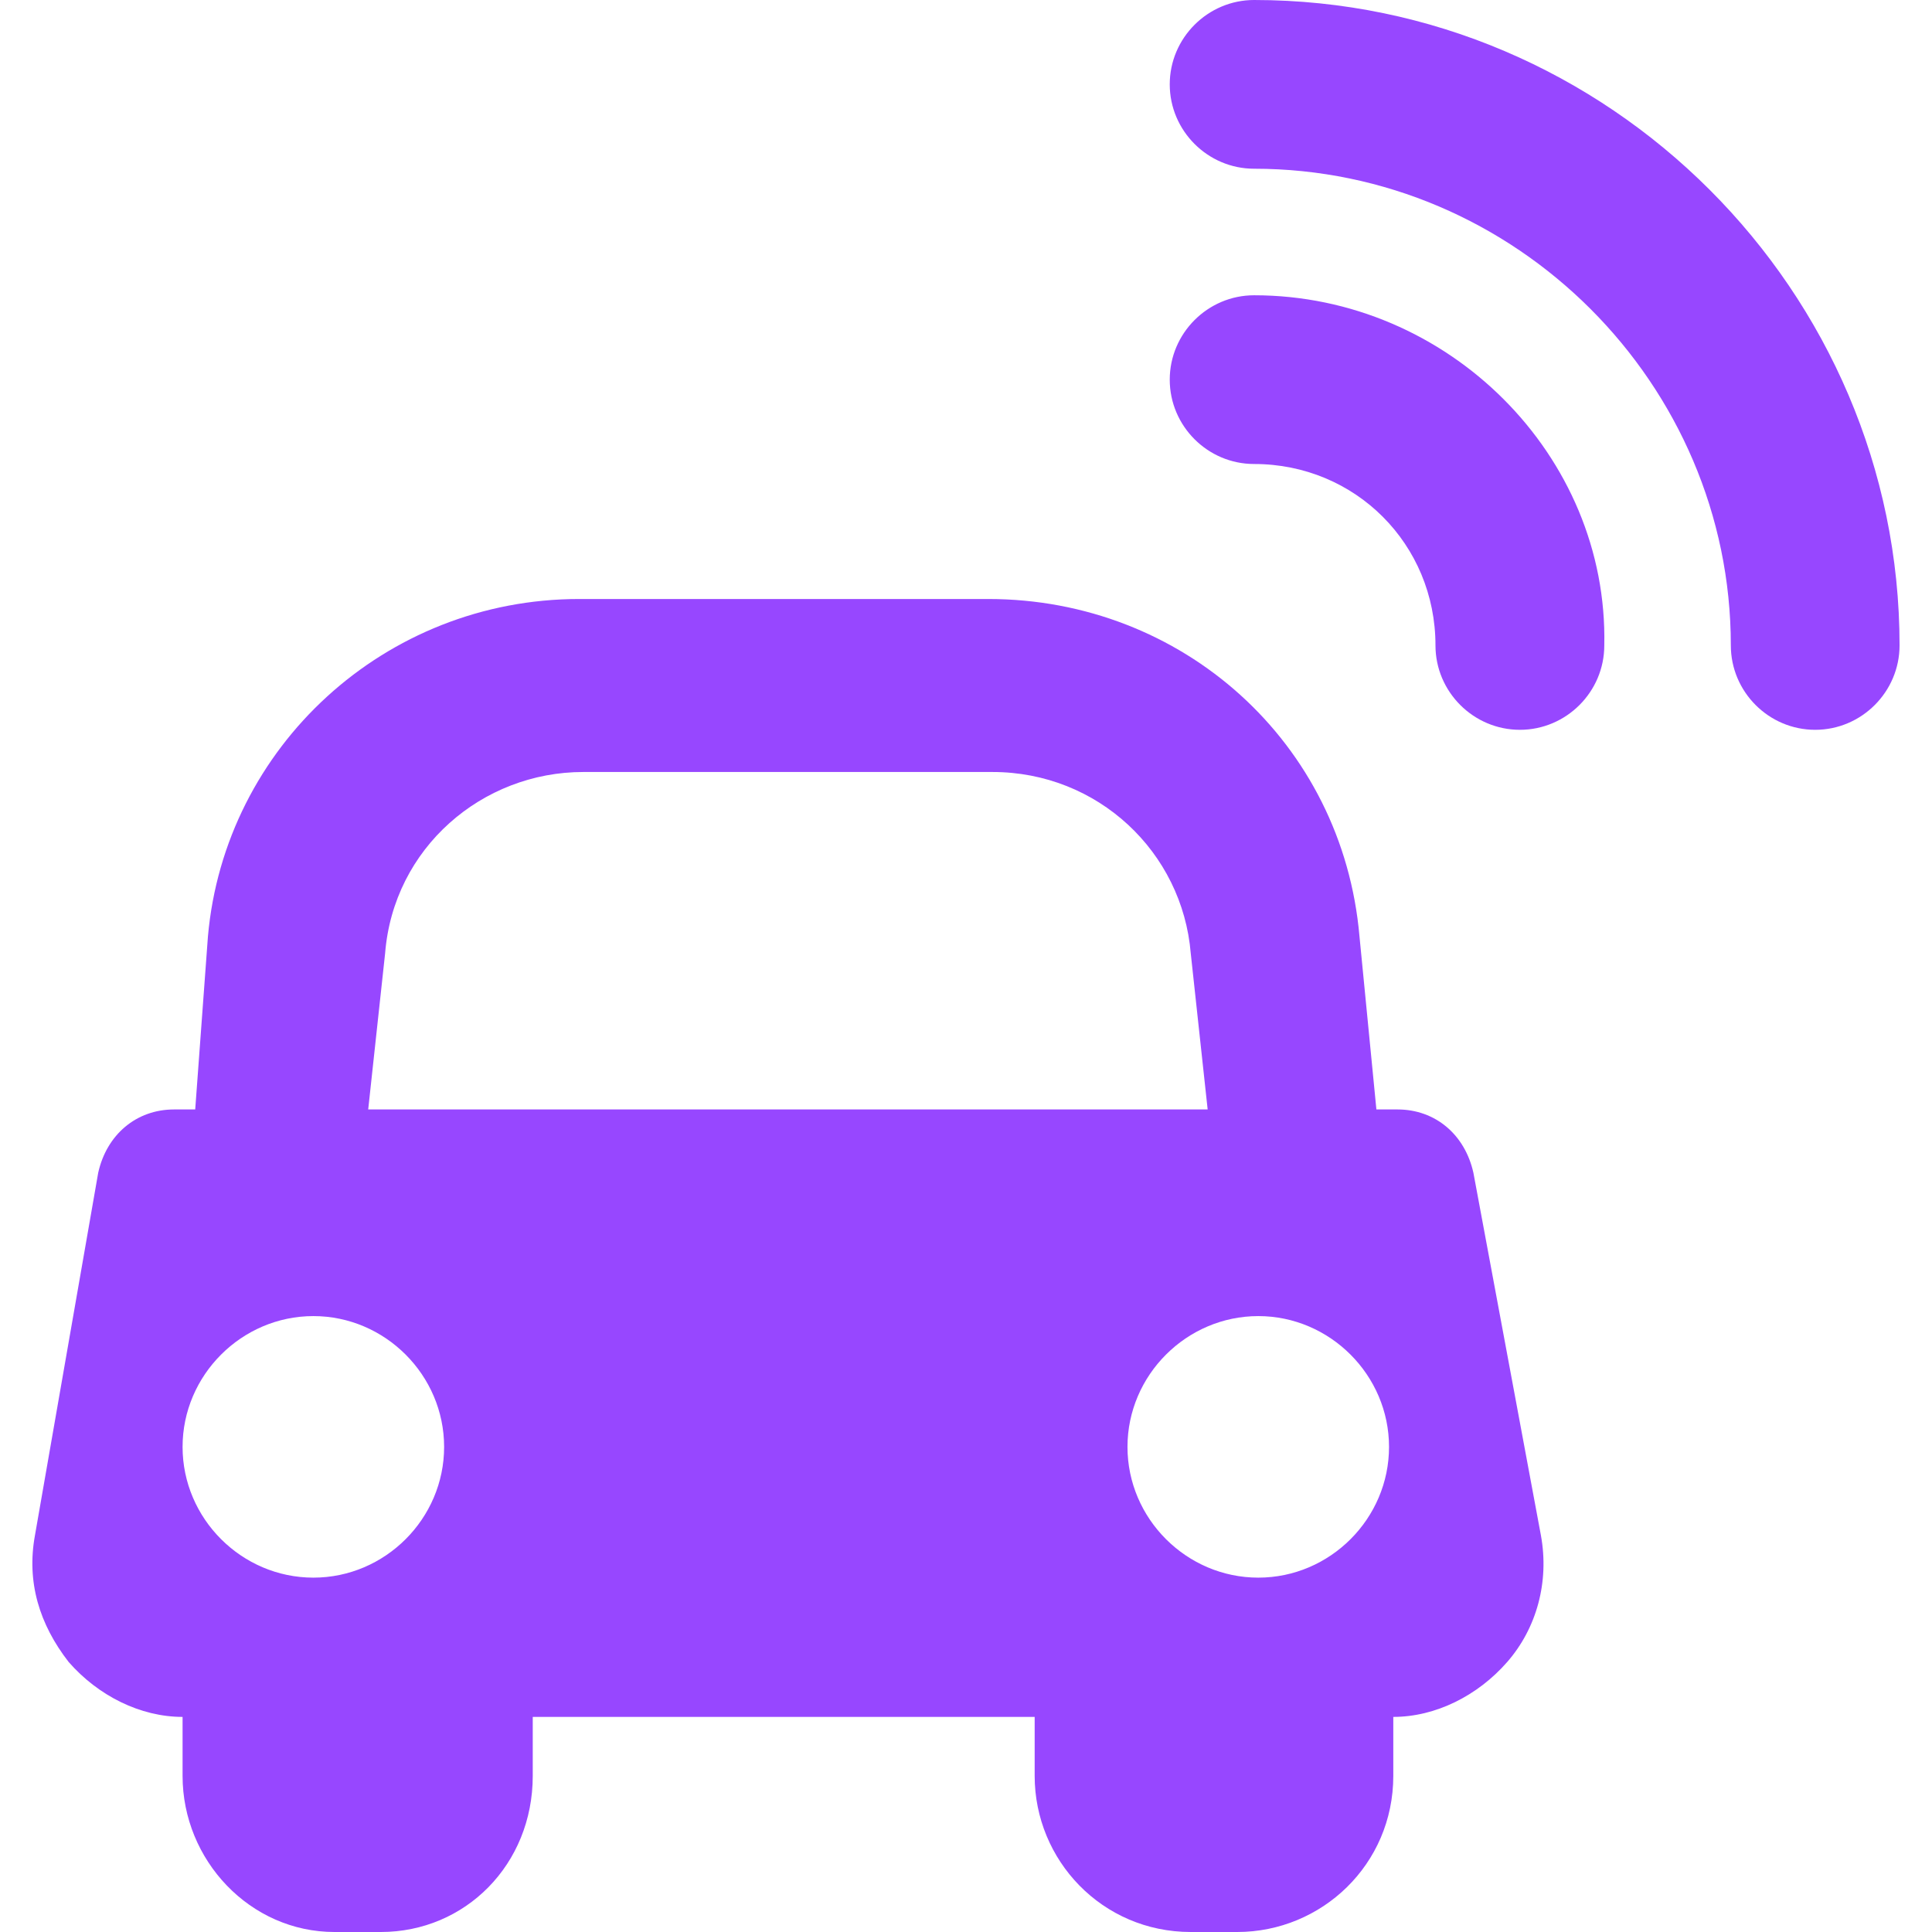 <svg width="24" height="24" viewBox="0 0 24 24" fill="none" xmlns="http://www.w3.org/2000/svg">
<g clip-path="url(#clip0_1525_2538)">
<path d="M15.579 3.668C15.003 3.668 14.531 4.14 14.531 4.716C14.531 5.293 15.003 5.764 15.579 5.764C16.837 5.764 17.832 6.76 17.832 8.018C17.832 8.594 18.304 9.066 18.881 9.066C19.457 9.066 19.929 8.594 19.929 8.018C19.981 5.659 17.99 3.668 15.579 3.668Z" fill="#9747FF"/>
<path d="M15.579 0C15.003 0 14.531 0.472 14.531 1.048C14.531 1.624 15.003 2.096 15.579 2.096C18.828 2.096 21.501 4.769 21.501 8.017C21.501 8.594 21.972 9.066 22.549 9.066C23.125 9.066 23.597 8.594 23.597 8.017C23.597 3.616 19.981 0 15.579 0Z" fill="#9747FF"/>
<path d="M18.303 14.568C18.198 14.096 17.832 13.782 17.36 13.782H17.098L16.888 11.633C16.679 9.223 14.688 7.441 12.277 7.441H7.194C4.784 7.441 2.792 9.275 2.583 11.633L2.425 13.782H2.163C1.692 13.782 1.325 14.096 1.22 14.568L0.434 19.074C0.329 19.651 0.487 20.175 0.853 20.646C1.22 21.066 1.744 21.328 2.268 21.328V22.061C2.268 23.109 3.107 24 4.155 24H4.731C5.779 24 6.618 23.162 6.618 22.061V21.328H12.853V22.061C12.853 23.109 13.692 24 14.792 24H15.369C16.417 24 17.308 23.162 17.308 22.061V21.328C17.832 21.328 18.356 21.066 18.723 20.646C19.089 20.227 19.247 19.651 19.142 19.074L18.303 14.568ZM3.893 19.598C3.002 19.598 2.268 18.865 2.268 17.974C2.268 17.083 3.002 16.349 3.893 16.349C4.784 16.349 5.517 17.083 5.517 17.974C5.517 18.865 4.784 19.598 3.893 19.598ZM4.574 13.782L4.784 11.843C4.888 10.533 5.989 9.59 7.246 9.59H12.329C13.639 9.59 14.688 10.585 14.792 11.843L15.002 13.782H4.574ZM15.631 19.598C14.74 19.598 14.006 18.865 14.006 17.974C14.006 17.083 14.74 16.349 15.631 16.349C16.521 16.349 17.255 17.083 17.255 17.974C17.255 18.865 16.522 19.598 15.631 19.598Z" fill="#9747FF"/>
</g>
<defs>
<clipPath id="clip0_1525_2538">
<rect width="24" height="24" fill="white"/>
</clipPath>
</defs>
</svg>
